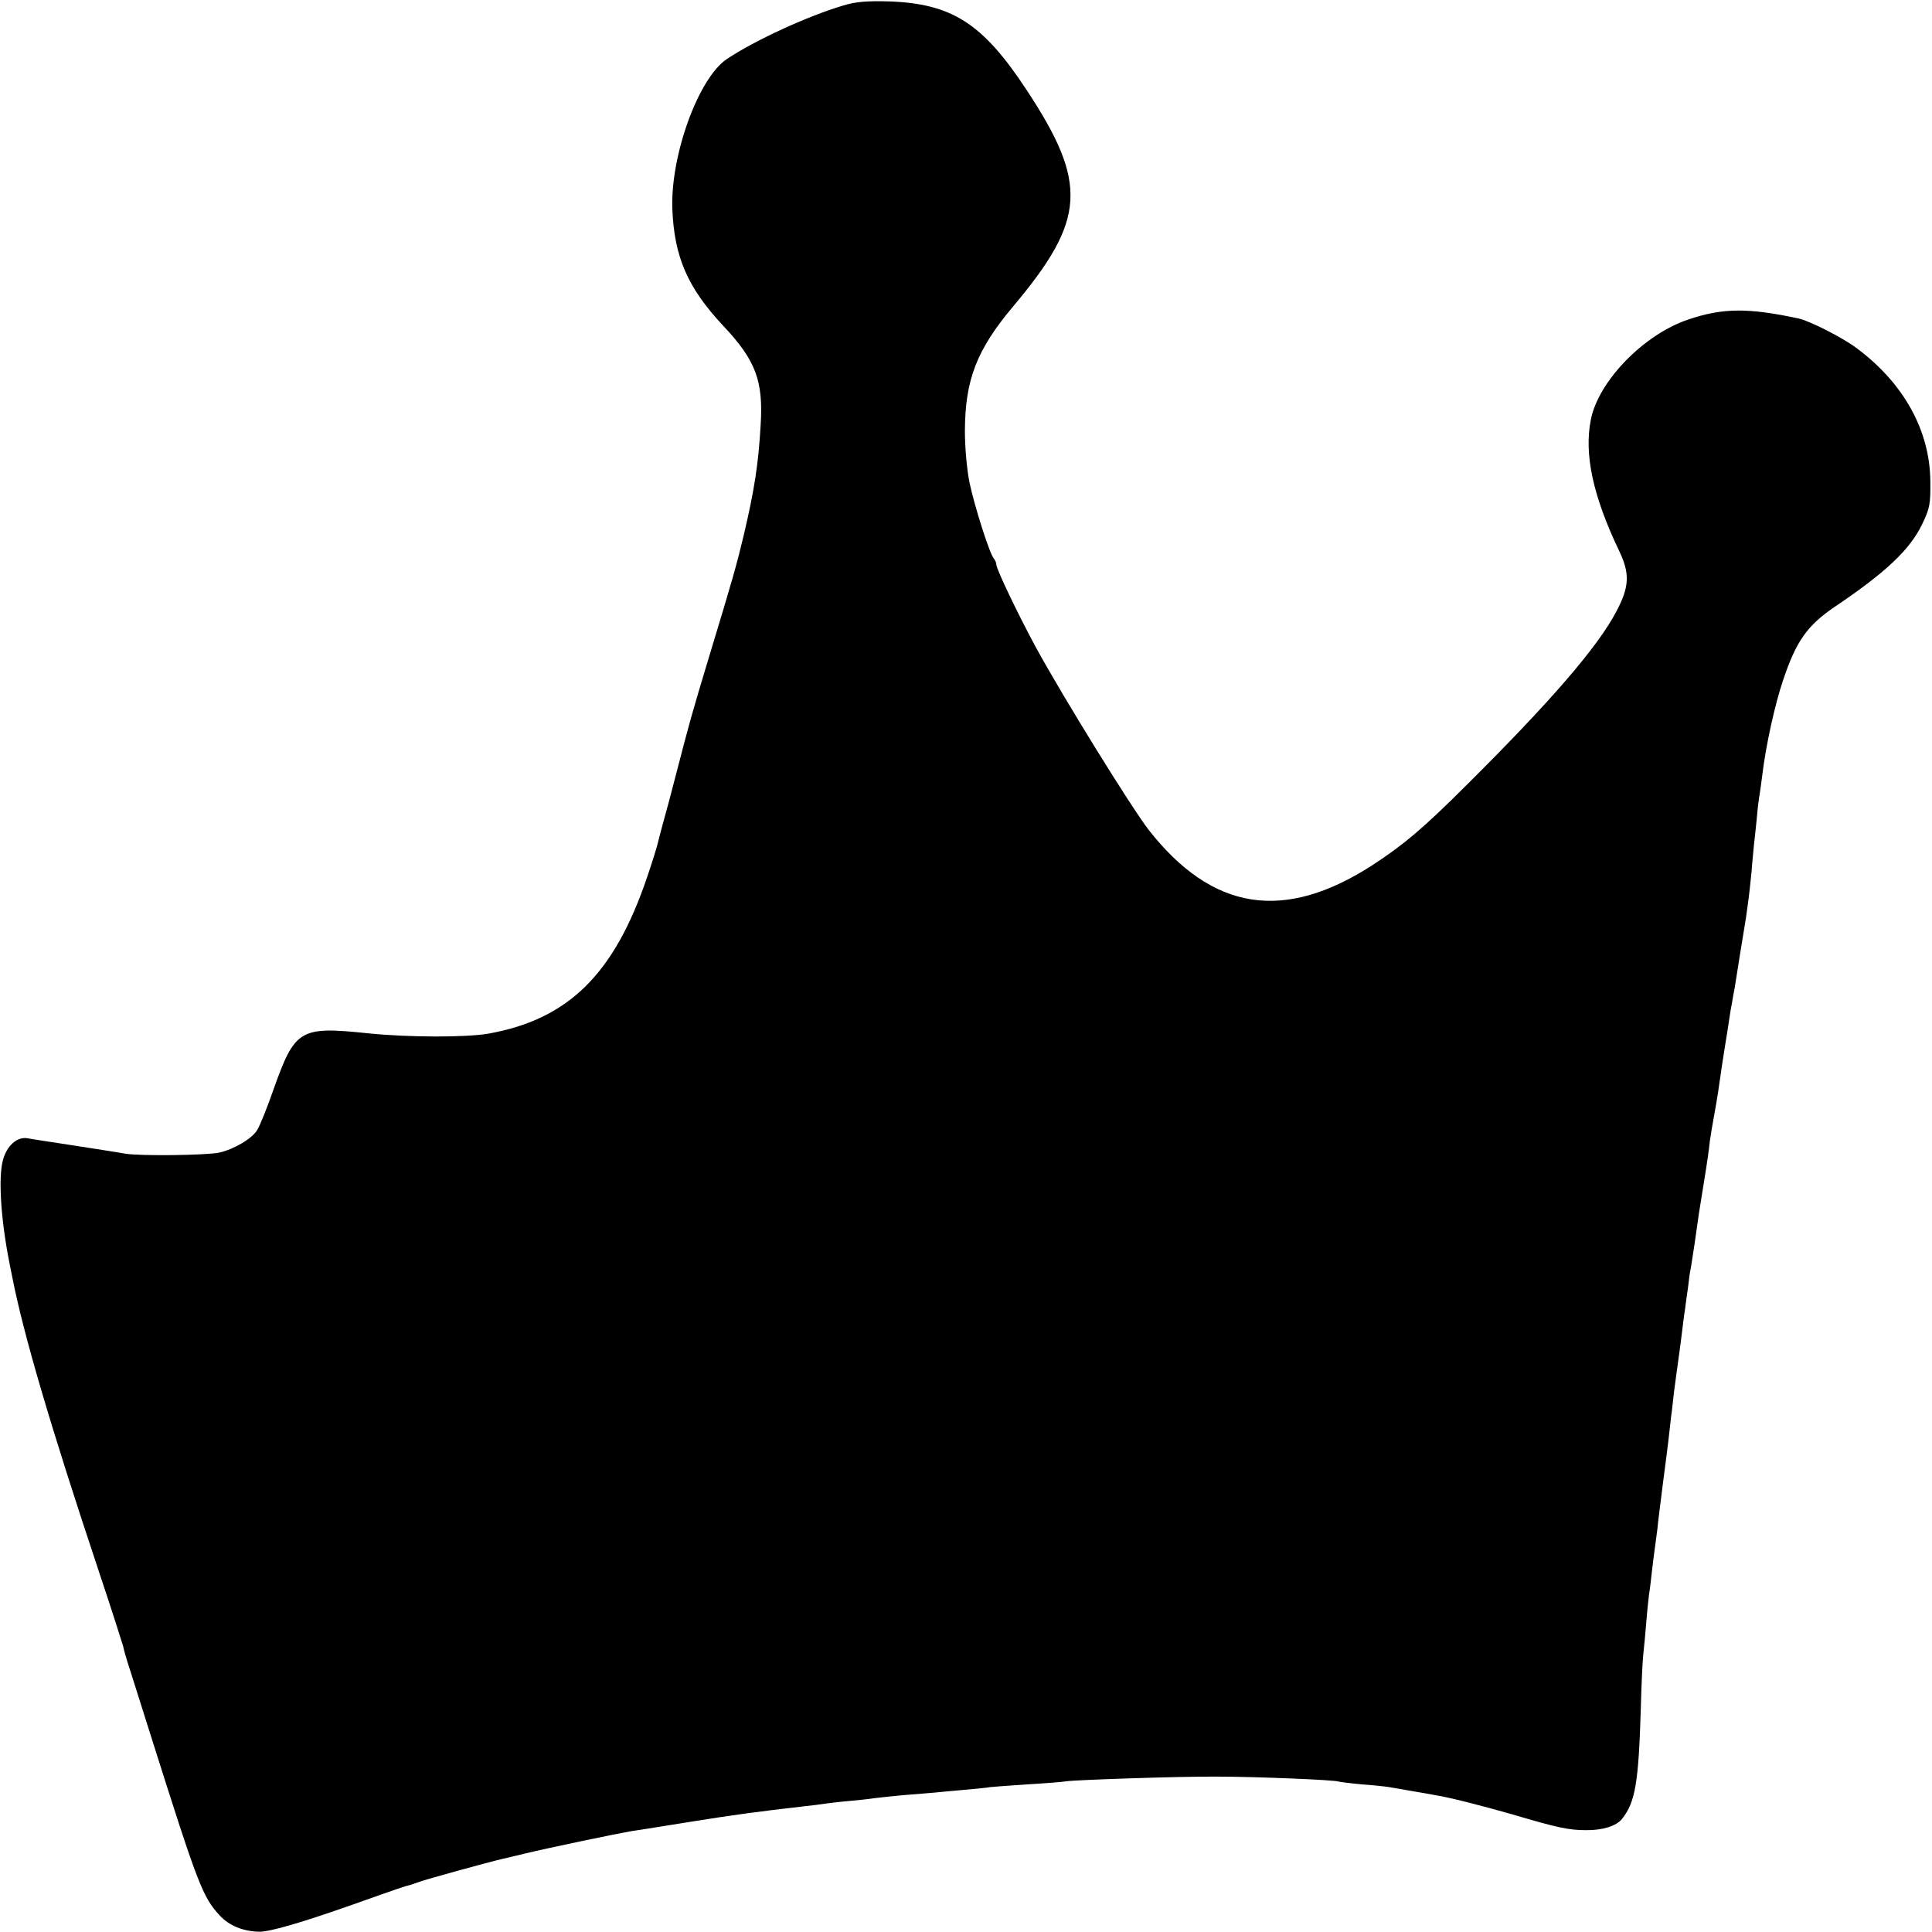 <?xml version="1.0" standalone="no"?>
<!DOCTYPE svg PUBLIC "-//W3C//DTD SVG 20010904//EN"
 "http://www.w3.org/TR/2001/REC-SVG-20010904/DTD/svg10.dtd">
<svg version="1.0" xmlns="http://www.w3.org/2000/svg"
 width="700pt" height="700pt" viewBox="0 0 700 700"
 preserveAspectRatio="xMidYMid meet">
<g transform="translate(0,700) scale(0.1,-0.1)"
fill="#000000" stroke="none">
<path d="M3055 6980 c-131 -39 -324 -128 -423 -195 -102 -70 -203 -348 -196
-542 7 -174 55 -285 184 -423 118 -125 146 -200 136 -359 -8 -143 -23 -237
-61 -399 -26 -109 -41 -162 -123 -432 -66 -218 -76 -256 -118 -418 -19 -75
-42 -160 -50 -188 -8 -28 -16 -61 -19 -72 -2 -12 -20 -70 -40 -129 -119 -352
-285 -516 -575 -568 -79 -14 -290 -14 -435 1 -250 26 -266 16 -345 -206 -22
-63 -48 -128 -58 -144 -18 -31 -84 -70 -137 -82 -47 -10 -286 -13 -341 -4 -27
5 -112 18 -189 30 -77 12 -152 23 -166 26 -37 6 -74 -27 -88 -78 -18 -64 -8
-218 24 -378 3 -14 7 -36 10 -50 40 -203 136 -532 312 -1060 47 -140 86 -264
89 -274 2 -11 12 -47 23 -80 11 -34 47 -149 81 -256 167 -528 184 -573 246
-640 34 -37 85 -58 144 -59 39 0 150 32 340 99 166 59 190 67 208 71 4 1 18 6
32 11 21 8 245 70 301 83 8 2 44 10 80 19 82 20 332 72 384 81 22 3 51 8 65
10 14 2 81 13 150 24 155 25 252 38 410 56 30 3 66 8 80 10 14 2 54 7 90 10
36 3 76 8 90 10 14 2 61 7 105 11 44 3 94 8 110 9 17 2 65 6 108 10 44 4 86 8
95 10 10 1 71 6 137 10 66 4 128 9 138 11 31 5 405 18 547 17 138 0 430 -12
440 -18 3 -1 40 -6 83 -10 43 -3 88 -8 100 -10 21 -4 130 -22 172 -30 50 -8
170 -39 275 -69 162 -48 204 -57 266 -57 59 -1 111 15 131 41 48 60 60 131 68
402 2 80 6 168 9 195 3 26 8 80 11 118 3 39 8 84 10 100 3 17 7 53 10 80 3 28
8 64 10 80 2 17 7 50 10 75 2 25 12 99 20 165 9 66 18 140 21 165 3 25 7 61 9
80 3 19 7 58 10 85 4 28 8 61 10 75 2 14 9 63 15 110 6 47 12 99 15 115 2 17
7 53 11 80 3 28 7 57 9 65 2 8 8 51 15 95 14 100 15 108 35 230 9 54 18 117
20 140 3 22 10 63 15 90 5 28 12 67 15 88 12 86 17 115 25 167 5 30 12 73 15
95 3 22 8 51 11 65 2 14 6 36 9 50 2 14 11 68 19 120 9 52 18 113 22 135 3 22
7 51 9 65 2 14 7 59 11 100 3 41 8 86 9 100 2 14 6 56 10 93 3 37 8 76 10 86
2 10 6 42 10 72 13 109 46 257 75 343 48 144 88 200 190 269 184 124 270 206
314 297 28 58 31 74 30 155 -1 185 -97 358 -269 485 -51 38 -168 97 -208 106
-182 39 -275 39 -401 -4 -160 -54 -324 -222 -352 -362 -25 -125 7 -276 102
-475 40 -83 38 -131 -10 -221 -67 -128 -238 -326 -542 -628 -158 -158 -230
-218 -342 -291 -321 -207 -580 -165 -810 128 -62 80 -311 482 -409 662 -63
116 -143 283 -143 299 0 6 -4 16 -9 22 -15 16 -69 186 -88 274 -10 50 -17 128
-17 190 1 185 43 293 175 450 264 314 272 445 48 785 -159 241 -270 312 -499
320 -80 2 -119 -1 -165 -15z"/>
</g>
</svg>
